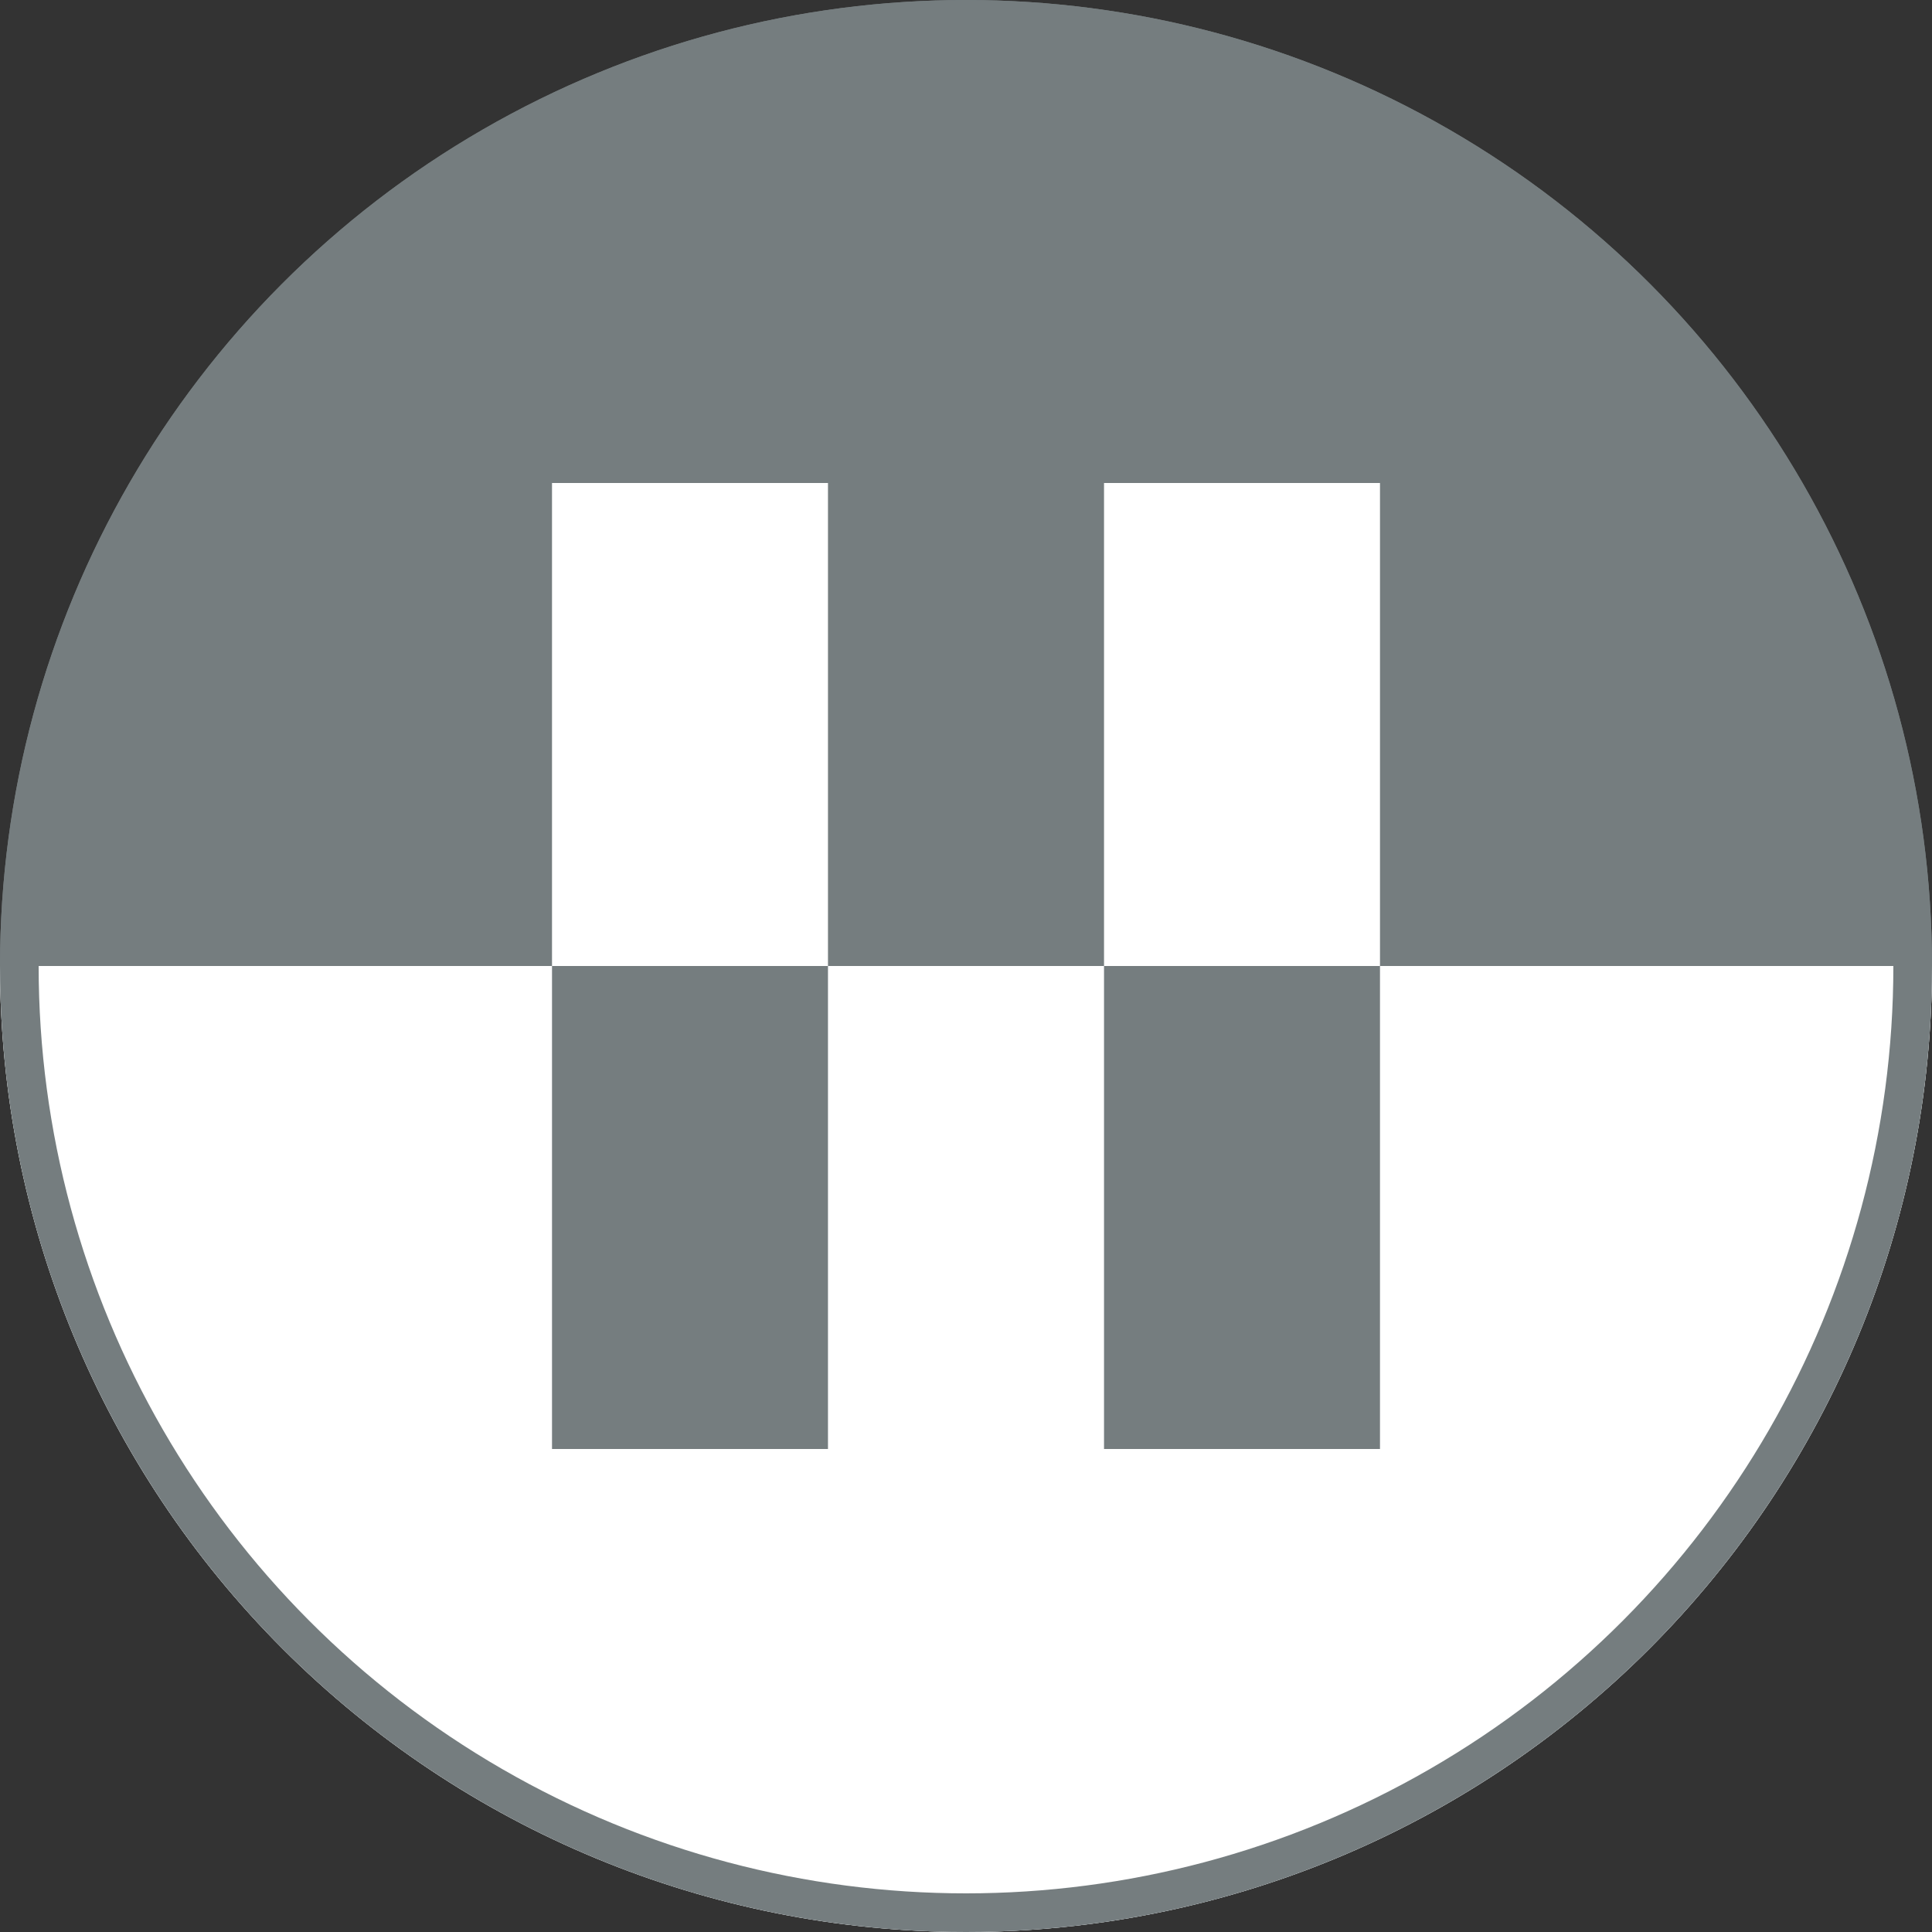 <svg width="25" height="25" viewBox="0 0 25 25" fill="none" xmlns="http://www.w3.org/2000/svg">
<rect x="0" y="0" width="25" height="25" fill="#333333" stroke="none"/>
<circle cx="12.5" cy="12.5" r="12.5" fill="#757D7F"/>
<g clip-path="url(#clip0_1931_166865)">
<path d="M7.143 18.75H10.714L10.714 6.25L7.143 6.25L7.143 18.75ZM14.286 6.25L14.286 18.75H17.857V6.25L14.286 6.25Z" fill="white"/>
</g>
<path d="M25 12.5C25 15.815 23.683 18.995 21.339 21.339C18.995 23.683 15.815 25 12.5 25C9.185 25 6.005 23.683 3.661 21.339C1.317 18.995 5.00582e-07 15.815 0 12.5L12.5 12.5L25 12.5Z" fill="#757D7F"/>
<path fill-rule="evenodd" clip-rule="evenodd" d="M10.714 18.75H7.143V12.5L0 12.5C0 15.815 1.317 18.995 3.661 21.339C6.005 23.683 9.185 25 12.5 25C15.815 25 18.995 23.683 21.339 21.339C23.683 18.995 25 15.815 25 12.5H17.857V18.75H14.286V12.5H12.5L10.714 12.5V18.75Z" fill="white"/>
<circle cx="12.5" cy="12.5" r="12.25" stroke="#757D7F" stroke-width="0.5"/>
<defs>
<clipPath id="clip0_1931_166865">
<rect width="12.5" height="12.5" fill="white" transform="translate(6.25 6.25)"/>
</clipPath>
</defs>
</svg>
